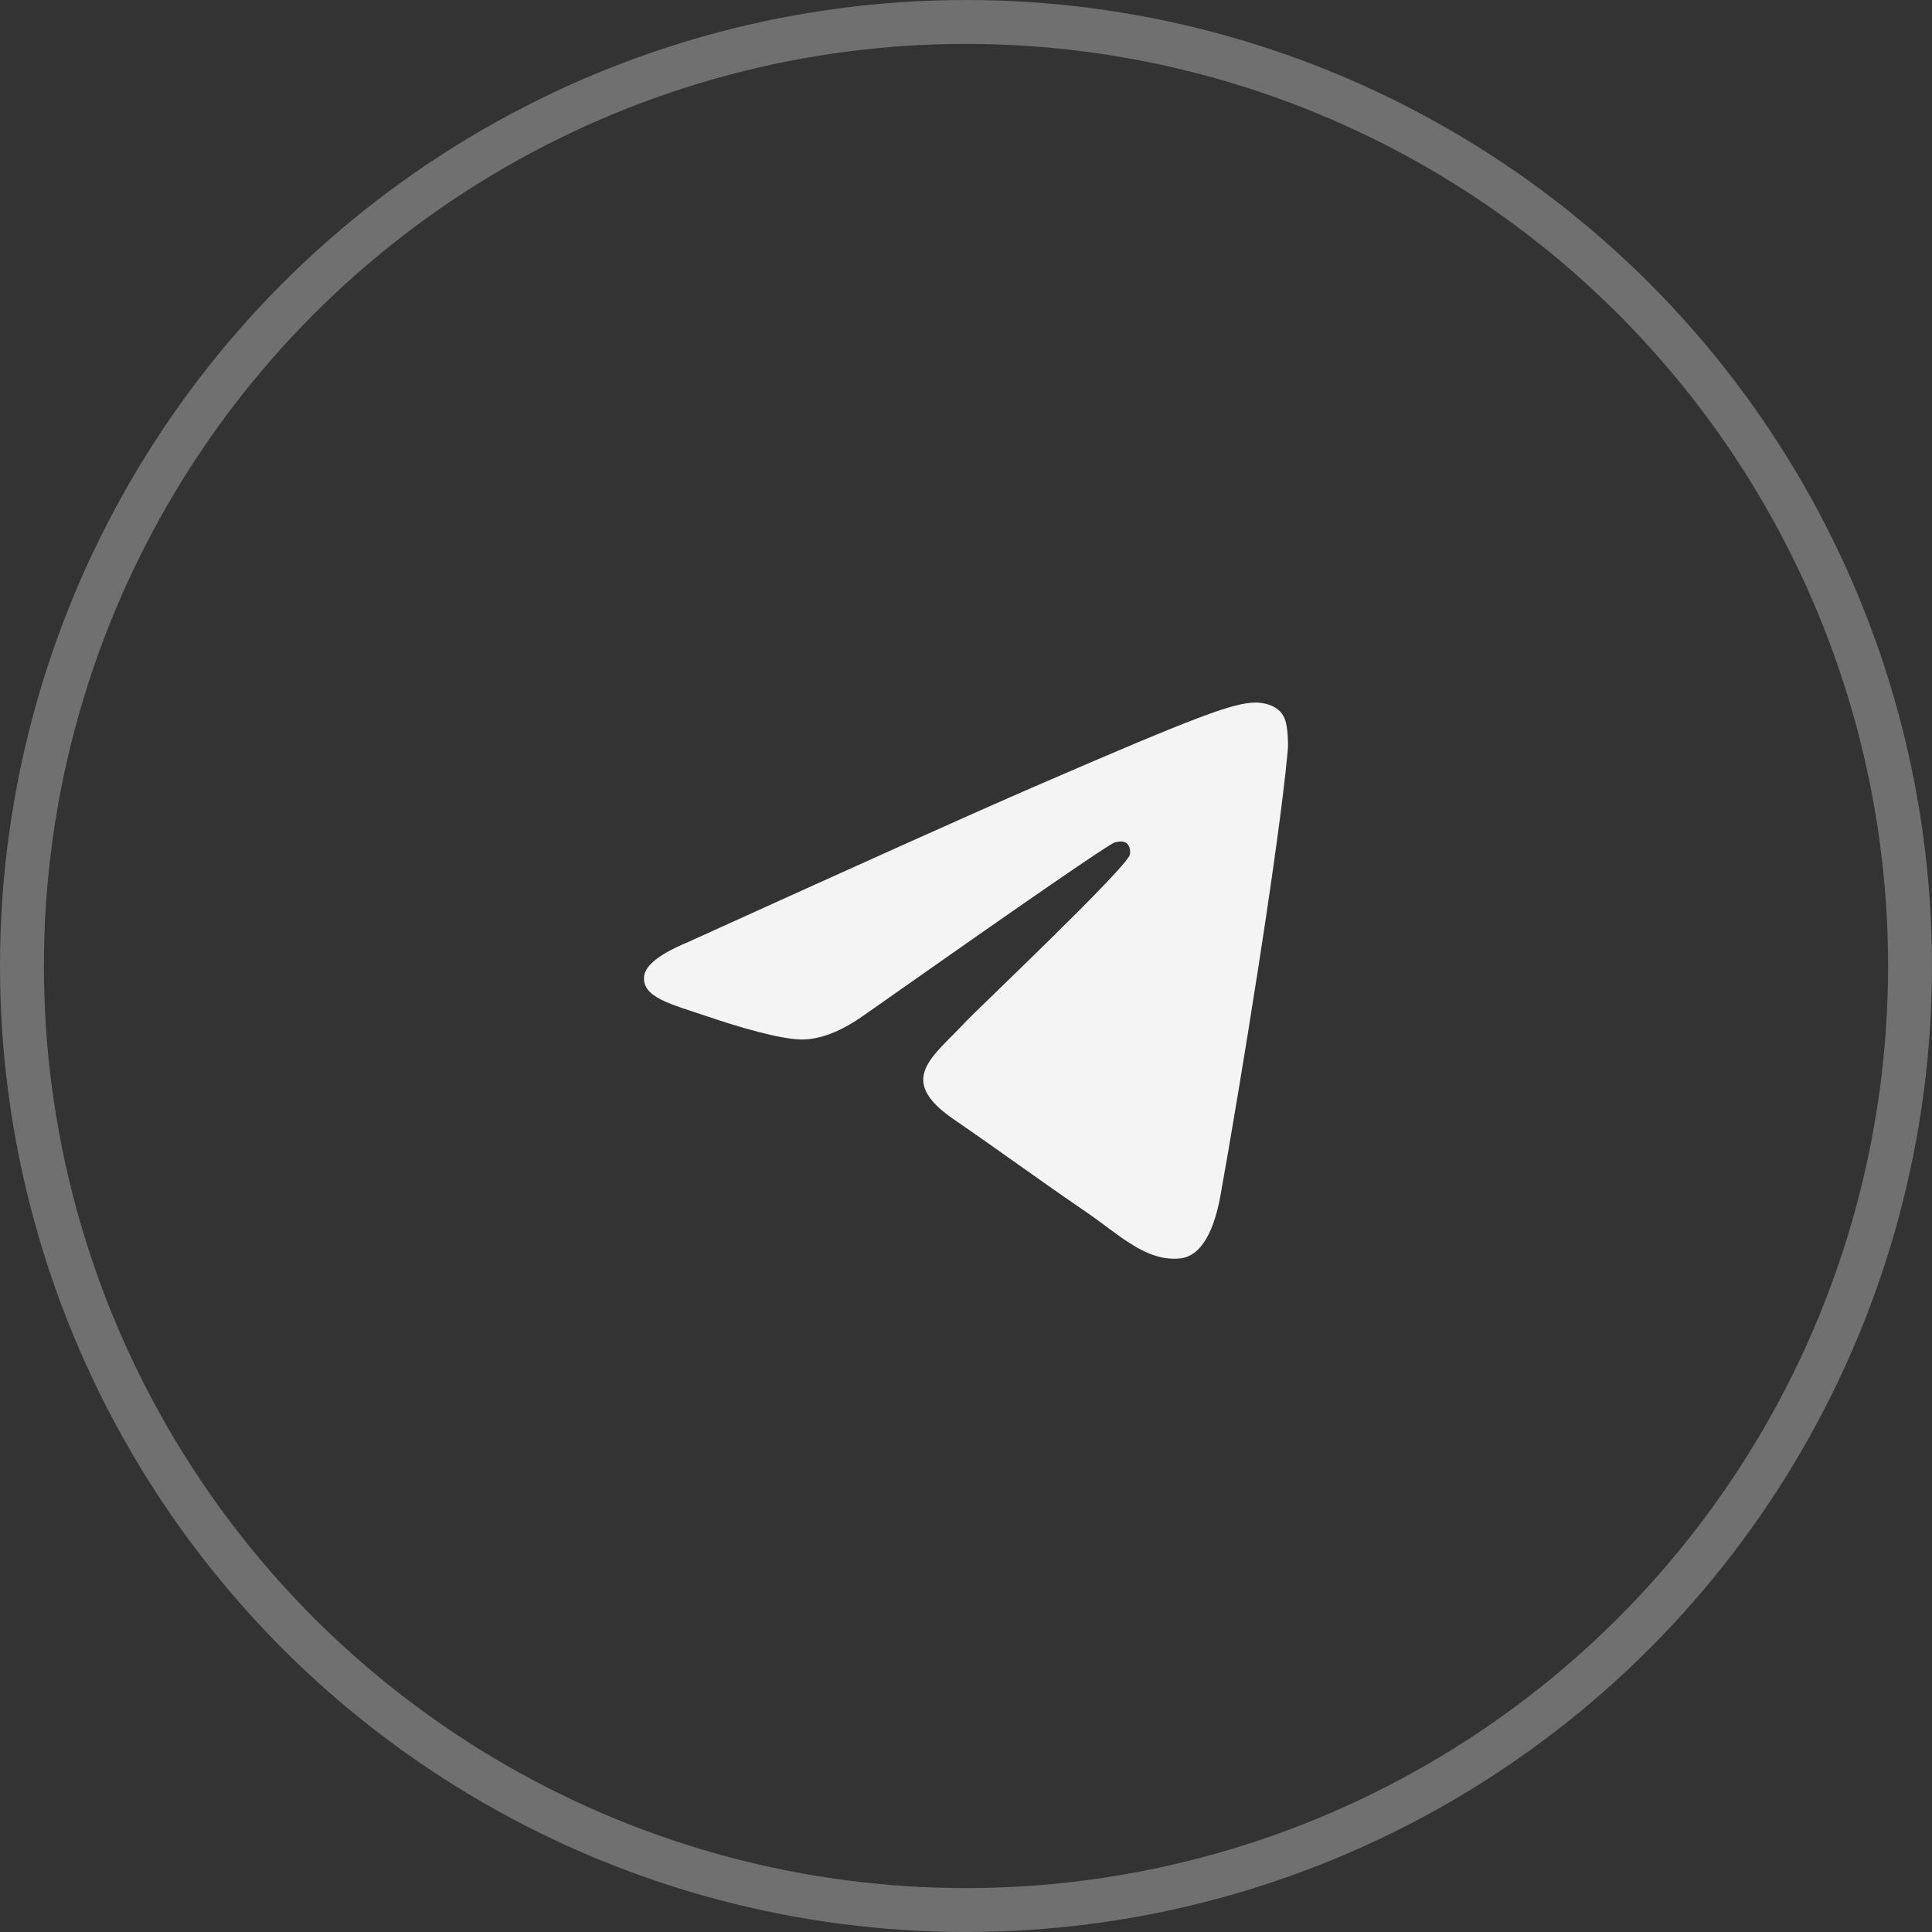 <svg width="44" height="44" viewBox="0 0 44 44" fill="none" xmlns="http://www.w3.org/2000/svg">
<rect x="0" y="0" width="44" height="44" fill="#333333" stroke="none"/>
<circle cx="22" cy="22" r="21.5" stroke="white" stroke-opacity="0.3"/>
<path d="M15.675 21.453C19.612 19.665 22.237 18.487 23.551 17.918C27.302 16.292 28.081 16.009 28.589 16C28.701 15.998 28.95 16.027 29.112 16.164C29.249 16.279 29.286 16.435 29.304 16.545C29.322 16.654 29.345 16.904 29.327 17.099C29.124 19.324 28.244 24.725 27.797 27.218C27.608 28.272 27.235 28.626 26.874 28.66C26.09 28.736 25.494 28.12 24.734 27.601C23.546 26.789 22.874 26.284 21.721 25.492C20.387 24.576 21.252 24.073 22.011 23.25C22.21 23.035 25.666 19.759 25.733 19.462C25.741 19.425 25.749 19.287 25.67 19.213C25.591 19.14 25.474 19.165 25.39 19.185C25.271 19.213 23.372 20.521 19.694 23.109C19.155 23.495 18.666 23.683 18.229 23.673C17.747 23.662 16.819 23.389 16.13 23.155C15.284 22.869 14.612 22.717 14.67 22.23C14.701 21.977 15.036 21.718 15.675 21.453Z" fill="#F4F4F5"/>
</svg>
